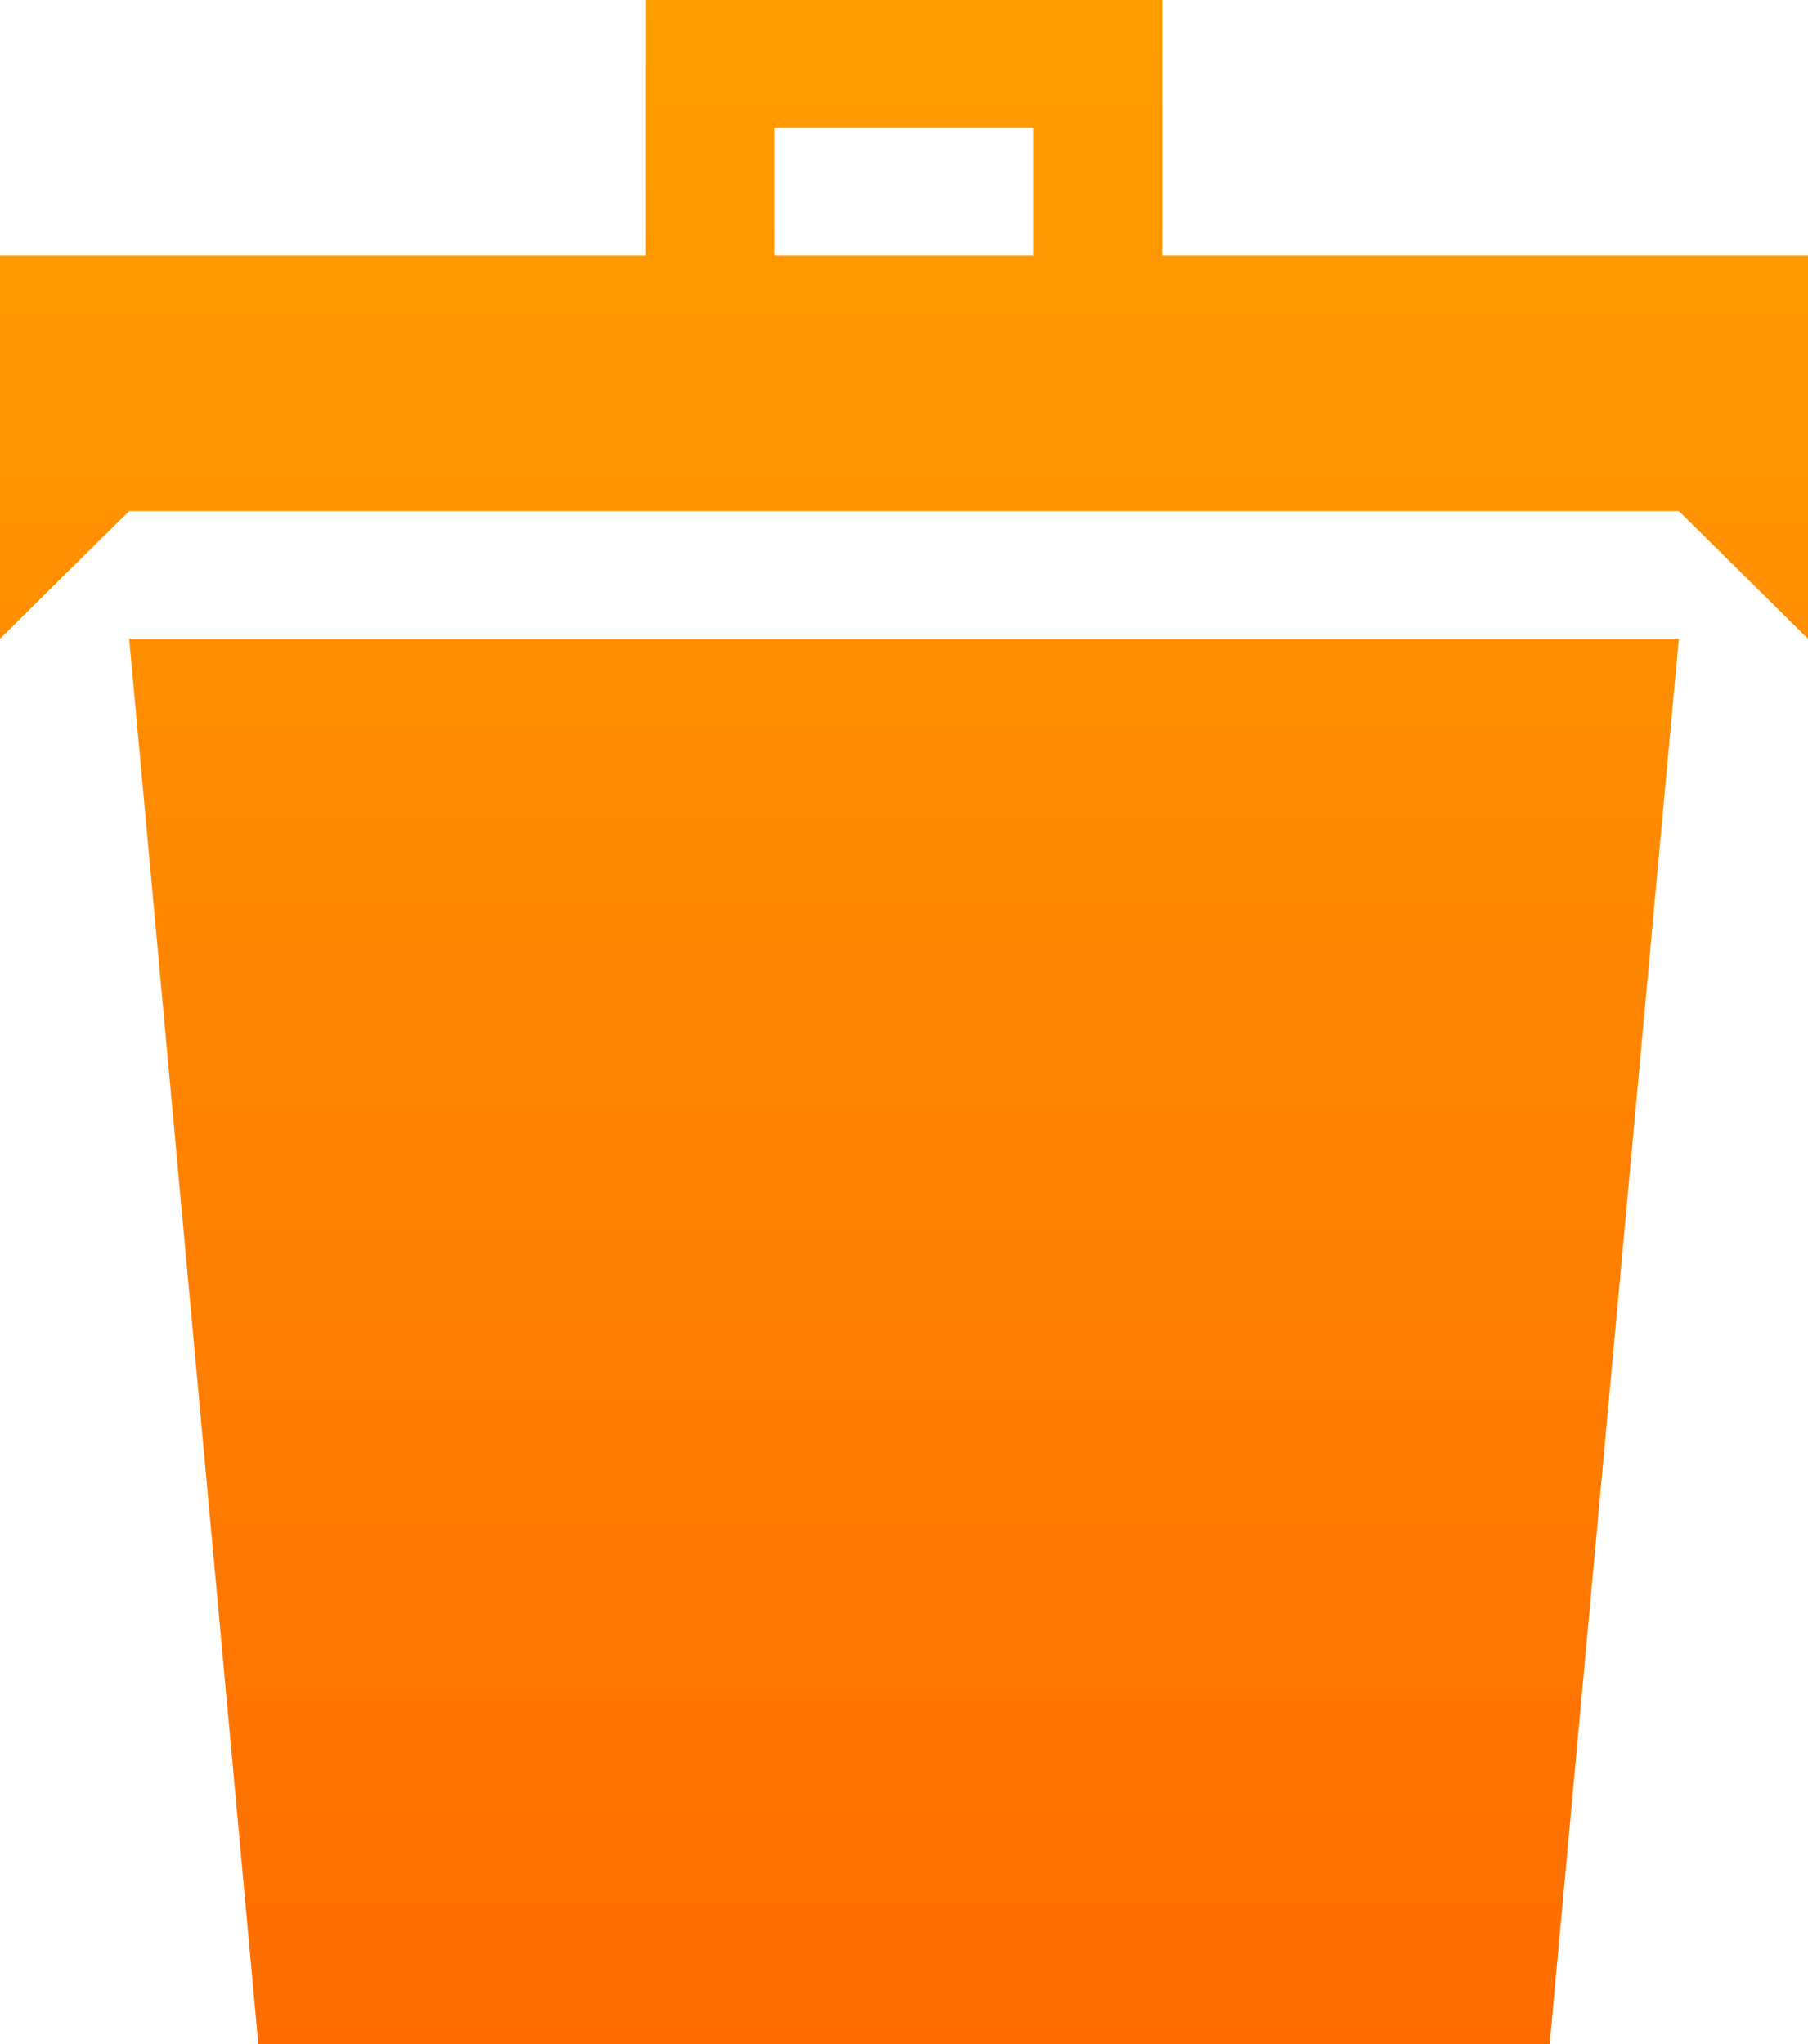 <svg width="23" height="26" viewBox="0 0 23 26" fill="none" xmlns="http://www.w3.org/2000/svg">
    <path d="M3.286 26h16.428l1.643-17.875H1.643L3.286 26zm11.5-22.75V0H8.214v3.25H0v4.875L1.643 6.5h19.714L23 8.125V3.25h-8.214zm-1.643 0H9.857V1.625h3.286V3.25z" fill="url(#a)"/>
    <defs>
        <linearGradient id="a" x1="11.5" y1="0" x2="11.5" y2="26" gradientUnits="userSpaceOnUse">
            <stop stop-color="#FF9E00"/>
            <stop offset="1" stop-color="#FF6D00"/>
        </linearGradient>
    </defs>
</svg>
